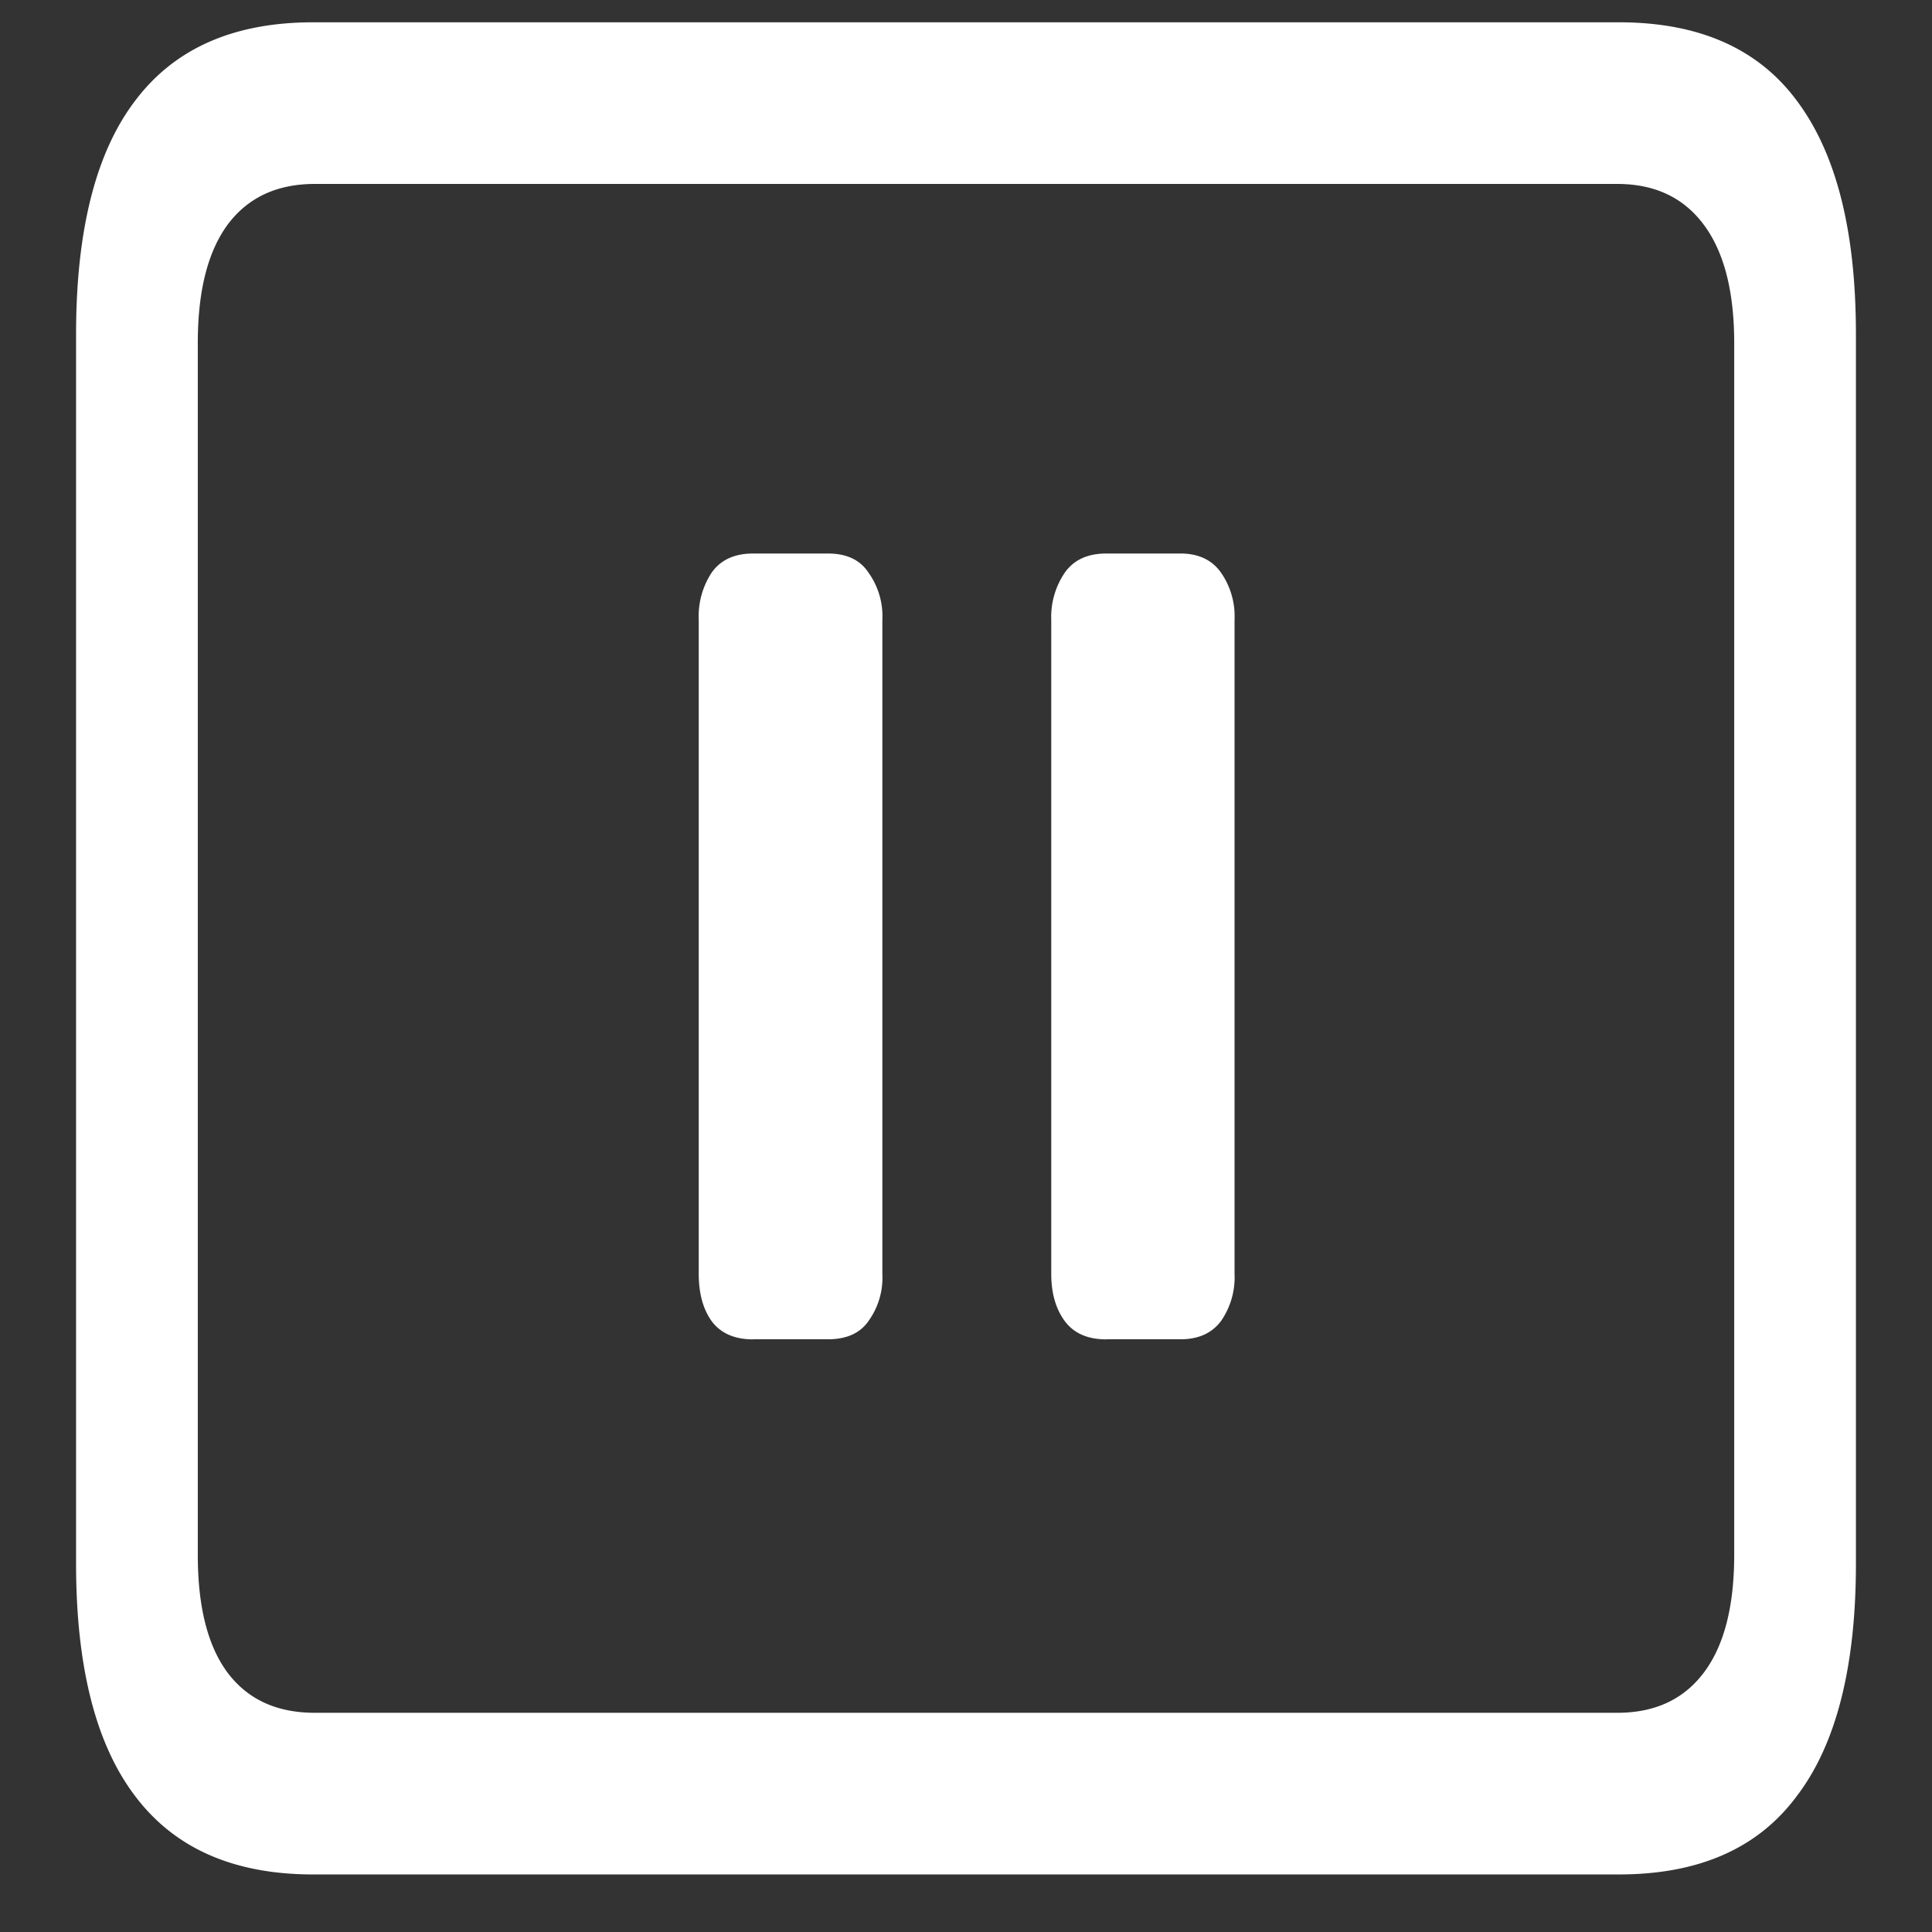 <svg xmlns="http://www.w3.org/2000/svg" width="24" height="24"><rect width="100%" height="100%" fill="#333333" stroke="none"/><path style="stroke:none;fill-rule:nonzero;fill:#fff;fill-opacity:1" d="M3.89 23.285h16.22c.988 0 1.726-.32 2.21-.973.489-.64.735-1.605.735-2.886V4.152c0-1.289-.246-2.25-.735-2.902-.484-.652-1.222-.973-2.21-.973H3.89c-.98 0-1.718.32-2.21.973-.489.64-.735 1.61-.735 2.902v15.274c0 1.281.246 2.246.735 2.887.492.652 1.23.972 2.21.972Zm.02-2.008c-.469 0-.828-.164-1.078-.492-.25-.332-.375-.82-.375-1.473V4.262c0-.649.125-1.14.375-1.477.25-.332.61-.5 1.078-.5h16.18c.465 0 .82.168 1.07.5.254.336.383.828.383 1.477v15.05c0 .653-.129 1.141-.383 1.473-.25.328-.605.492-1.07.492Zm5.445-4.64h.93c.23 0 .399-.075.504-.227a.921.921 0 0 0 .172-.586V7.7a.929.929 0 0 0-.172-.586c-.105-.16-.273-.238-.504-.238h-.93c-.23 0-.402.078-.515.238a.988.988 0 0 0-.16.586v8.125c0 .242.054.438.16.586.113.152.285.227.515.227Zm4.387 0h.922c.223 0 .39-.075.504-.227a.95.95 0 0 0 .168-.586V7.7a.95.95 0 0 0-.168-.586c-.113-.16-.281-.238-.504-.238h-.922c-.23 0-.402.078-.515.238a.977.977 0 0 0-.168.586v8.125c0 .242.058.438.168.586.113.152.285.227.515.227Zm0 0"/></svg>